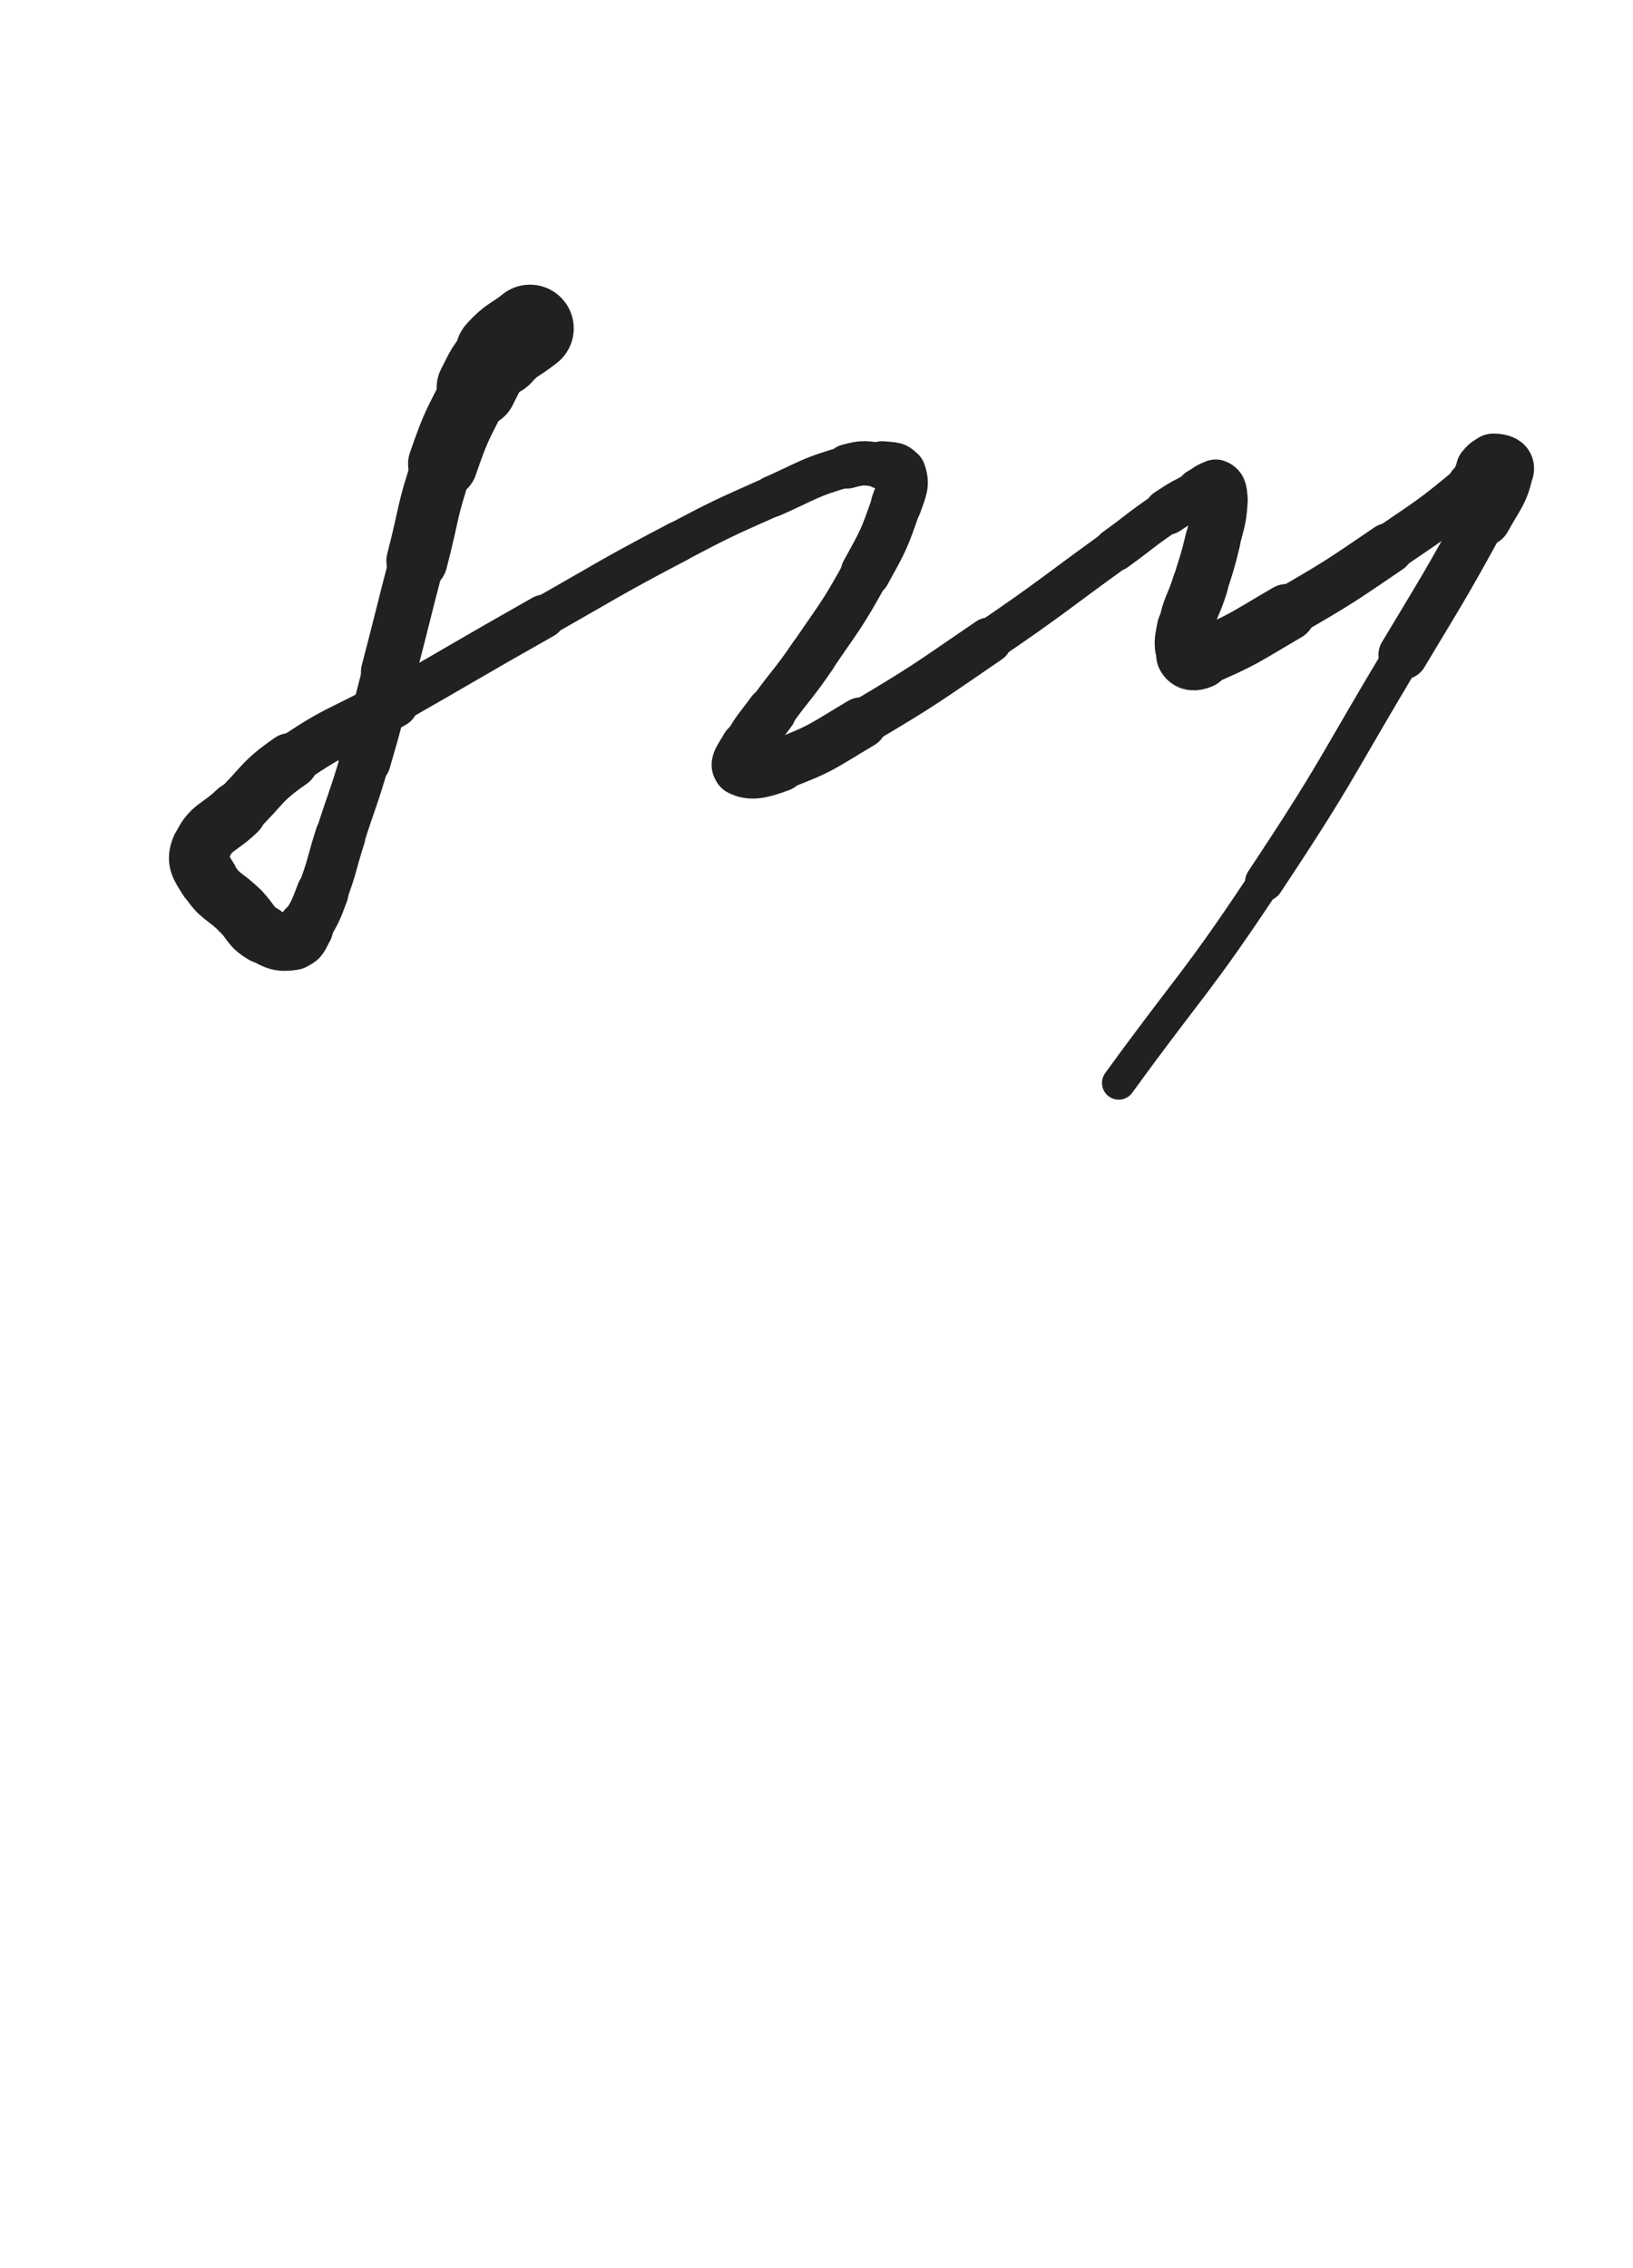 <svg xmlns="http://www.w3.org/2000/svg" xmlns:xlink="http://www.w3.org/1999/xlink" viewBox="0 0 360 500"><path d="M 116.838,72.398 C 113.435,75.122 112.918,74.651 110.033,77.845" stroke-width="19.289" stroke="rgb(33,33,33)" fill="none" stroke-linecap="round"></path><path d="M 110.033,77.845 C 107.051,81.146 107.140,81.383 105.104,85.388" stroke-width="17.672" stroke="rgb(33,33,33)" fill="none" stroke-linecap="round"></path><path d="M 105.104,85.388 C 100.931,93.596 100.617,93.567 97.616,102.271" stroke-width="15.319" stroke="rgb(33,33,33)" fill="none" stroke-linecap="round"></path><path d="M 97.616,102.271 C 94.023,112.690 94.709,112.937 91.916,123.633" stroke-width="13.471" stroke="rgb(33,33,33)" fill="none" stroke-linecap="round"></path><path d="M 91.916,123.633 C 88.720,135.872 88.836,135.903 85.637,148.141" stroke-width="12.134" stroke="rgb(33,33,33)" fill="none" stroke-linecap="round"></path><path d="M 85.637,148.141 C 83.076,157.937 83.249,157.990 80.396,167.702" stroke-width="11.505" stroke="rgb(33,33,33)" fill="none" stroke-linecap="round"></path><path d="M 80.396,167.702 C 77.932,176.088 77.667,176.009 75.003,184.336" stroke-width="10.900" stroke="rgb(33,33,33)" fill="none" stroke-linecap="round"></path><path d="M 75.003,184.336 C 73.008,190.570 73.386,190.717 71.078,196.824" stroke-width="11.101" stroke="rgb(33,33,33)" fill="none" stroke-linecap="round"></path><path d="M 71.078,196.824 C 69.561,200.837 69.542,200.921 67.353,204.577" stroke-width="11.461" stroke="rgb(33,33,33)" fill="none" stroke-linecap="round"></path><path d="M 67.353,204.577 C 66.333,206.280 66.385,207.277 64.660,207.543" stroke-width="12.214" stroke="rgb(33,33,33)" fill="none" stroke-linecap="round"></path><path d="M 64.660,207.543 C 61.764,207.989 60.910,207.619 58.112,206.001" stroke-width="12.613" stroke="rgb(33,33,33)" fill="none" stroke-linecap="round"></path><path d="M 58.112,206.001 C 55.066,204.240 55.558,203.377 52.972,200.786" stroke-width="12.894" stroke="rgb(33,33,33)" fill="none" stroke-linecap="round"></path><path d="M 52.972,200.786 C 49.471,197.279 48.447,197.854 45.938,193.805" stroke-width="12.926" stroke="rgb(33,33,33)" fill="none" stroke-linecap="round"></path><path d="M 45.938,193.805 C 44.145,190.912 43.149,189.791 44.368,186.902" stroke-width="13.179" stroke="rgb(33,33,33)" fill="none" stroke-linecap="round"></path><path d="M 44.368,186.902 C 46.326,182.263 48.220,182.714 52.292,178.750" stroke-width="12.956" stroke="rgb(33,33,33)" fill="none" stroke-linecap="round"></path><path d="M 52.292,178.750 C 58.056,173.140 57.468,172.302 64.040,167.754" stroke-width="12.350" stroke="rgb(33,33,33)" fill="none" stroke-linecap="round"></path><path d="M 64.040,167.754 C 74.682,160.390 75.406,161.384 86.721,154.926" stroke-width="11.137" stroke="rgb(33,33,33)" fill="none" stroke-linecap="round"></path><path d="M 86.721,154.926 C 103.282,145.474 103.197,145.324 119.793,135.934" stroke-width="9.628" stroke="rgb(33,33,33)" fill="none" stroke-linecap="round"></path><path d="M 119.793,135.934 C 134.544,127.588 134.415,127.330 149.414,119.454" stroke-width="8.963" stroke="rgb(33,33,33)" fill="none" stroke-linecap="round"></path><path d="M 149.414,119.454 C 159.663,114.072 159.715,114.126 170.290,109.419" stroke-width="8.882" stroke="rgb(33,33,33)" fill="none" stroke-linecap="round"></path><path d="M 170.290,109.419 C 178.412,105.804 178.358,105.204 186.807,102.810" stroke-width="9.068" stroke="rgb(33,33,33)" fill="none" stroke-linecap="round"></path><path d="M 186.807,102.810 C 190.458,101.775 190.745,102.135 194.491,102.561" stroke-width="9.773" stroke="rgb(33,33,33)" fill="none" stroke-linecap="round"></path><path d="M 194.491,102.561 C 196.587,102.800 197.905,102.515 198.491,104.140" stroke-width="10.595" stroke="rgb(33,33,33)" fill="none" stroke-linecap="round"></path><path d="M 198.491,104.140 C 199.456,106.817 198.742,107.850 197.593,111.165" stroke-width="11.202" stroke="rgb(33,33,33)" fill="none" stroke-linecap="round"></path><path d="M 197.593,111.165 C 194.912,118.898 194.806,119.021 190.830,126.237" stroke-width="11.002" stroke="rgb(33,33,33)" fill="none" stroke-linecap="round"></path><path d="M 190.830,126.237 C 185.594,135.740 185.269,135.605 179.168,144.602" stroke-width="10.501" stroke="rgb(33,33,33)" fill="none" stroke-linecap="round"></path><path d="M 179.168,144.602 C 174.882,150.922 174.522,150.672 170.056,156.870" stroke-width="10.588" stroke="rgb(33,33,33)" fill="none" stroke-linecap="round"></path><path d="M 170.056,156.870 C 167.289,160.710 166.959,160.569 164.702,164.679" stroke-width="10.997" stroke="rgb(33,33,33)" fill="none" stroke-linecap="round"></path><path d="M 164.702,164.679 C 163.529,166.816 161.901,168.667 163.195,169.364" stroke-width="11.698" stroke="rgb(33,33,33)" fill="none" stroke-linecap="round"></path><path d="M 163.195,169.364 C 165.490,170.599 167.856,170.050 171.880,168.543" stroke-width="12.000" stroke="rgb(33,33,33)" fill="none" stroke-linecap="round"></path><path d="M 171.880,168.543 C 181.193,165.055 181.196,164.517 189.868,159.374" stroke-width="11.329" stroke="rgb(33,33,33)" fill="none" stroke-linecap="round"></path><path d="M 189.868,159.374 C 204.264,150.836 204.177,150.622 218.016,141.180" stroke-width="10.113" stroke="rgb(33,33,33)" fill="none" stroke-linecap="round"></path><path d="M 218.016,141.180 C 232.167,131.525 231.954,131.211 245.848,121.181" stroke-width="9.183" stroke="rgb(33,33,33)" fill="none" stroke-linecap="round"></path><path d="M 245.848,121.181 C 251.598,117.030 251.417,116.755 257.304,112.818" stroke-width="9.503" stroke="rgb(33,33,33)" fill="none" stroke-linecap="round"></path><path d="M 257.304,112.818 C 260.806,110.476 260.894,110.576 264.626,108.623" stroke-width="10.158" stroke="rgb(33,33,33)" fill="none" stroke-linecap="round"></path><path d="M 264.626,108.623 C 266.241,107.778 266.813,106.805 267.999,107.222" stroke-width="11.002" stroke="rgb(33,33,33)" fill="none" stroke-linecap="round"></path><path d="M 267.999,107.222 C 269.013,107.578 269.111,108.651 269.027,110.170" stroke-width="11.848" stroke="rgb(33,33,33)" fill="none" stroke-linecap="round"></path><path d="M 269.027,110.170 C 268.778,114.651 268.400,114.748 267.333,119.222" stroke-width="12.085" stroke="rgb(33,33,33)" fill="none" stroke-linecap="round"></path><path d="M 267.333,119.222 C 266.160,124.136 266.029,124.111 264.547,128.946" stroke-width="12.202" stroke="rgb(33,33,33)" fill="none" stroke-linecap="round"></path><path d="M 264.547,128.946 C 263.088,133.703 262.355,133.583 261.451,138.405" stroke-width="12.312" stroke="rgb(33,33,33)" fill="none" stroke-linecap="round"></path><path d="M 261.451,138.405 C 260.900,141.342 260.580,142.242 261.637,144.464" stroke-width="12.791" stroke="rgb(33,33,33)" fill="none" stroke-linecap="round"></path><path d="M 261.637,144.464 C 262.171,145.585 263.260,145.676 264.632,145.091" stroke-width="13.478" stroke="rgb(33,33,33)" fill="none" stroke-linecap="round"></path><path d="M 264.632,145.091 C 274.320,140.957 274.431,140.468 283.756,135.025" stroke-width="12.595" stroke="rgb(33,33,33)" fill="none" stroke-linecap="round"></path><path d="M 283.756,135.025 C 295.170,128.363 295.190,128.328 306.109,120.880" stroke-width="11.145" stroke="rgb(33,33,33)" fill="none" stroke-linecap="round"></path><path d="M 306.109,120.880 C 315.628,114.387 315.866,114.473 324.633,107.143" stroke-width="10.520" stroke="rgb(33,33,33)" fill="none" stroke-linecap="round"></path><path d="M 324.633,107.143 C 326.334,105.720 325.584,104.998 327.046,103.374" stroke-width="11.276" stroke="rgb(33,33,33)" fill="none" stroke-linecap="round"></path><path d="M 327.046,103.374 C 327.888,102.439 328.140,101.995 329.242,102.026" stroke-width="12.134" stroke="rgb(33,33,33)" fill="none" stroke-linecap="round"></path><path d="M 329.242,102.026 C 330.475,102.061 331.952,102.309 331.715,103.506" stroke-width="12.906" stroke="rgb(33,33,33)" fill="none" stroke-linecap="round"></path><path d="M 331.715,103.506 C 330.753,108.353 329.648,109.001 326.844,114.114" stroke-width="12.716" stroke="rgb(33,33,33)" fill="none" stroke-linecap="round"></path><path d="M 326.844,114.114 C 318.451,129.419 318.299,129.357 309.320,144.342" stroke-width="10.874" stroke="rgb(33,33,33)" fill="none" stroke-linecap="round"></path><path d="M 309.320,144.342 C 294.241,169.509 294.951,169.997 278.729,194.418" stroke-width="8.508" stroke="rgb(33,33,33)" fill="none" stroke-linecap="round"></path><path d="M 278.729,194.418 C 263.602,217.191 262.698,216.590 246.622,238.730" stroke-width="7.369" stroke="rgb(33,33,33)" fill="none" stroke-linecap="round"></path></svg>